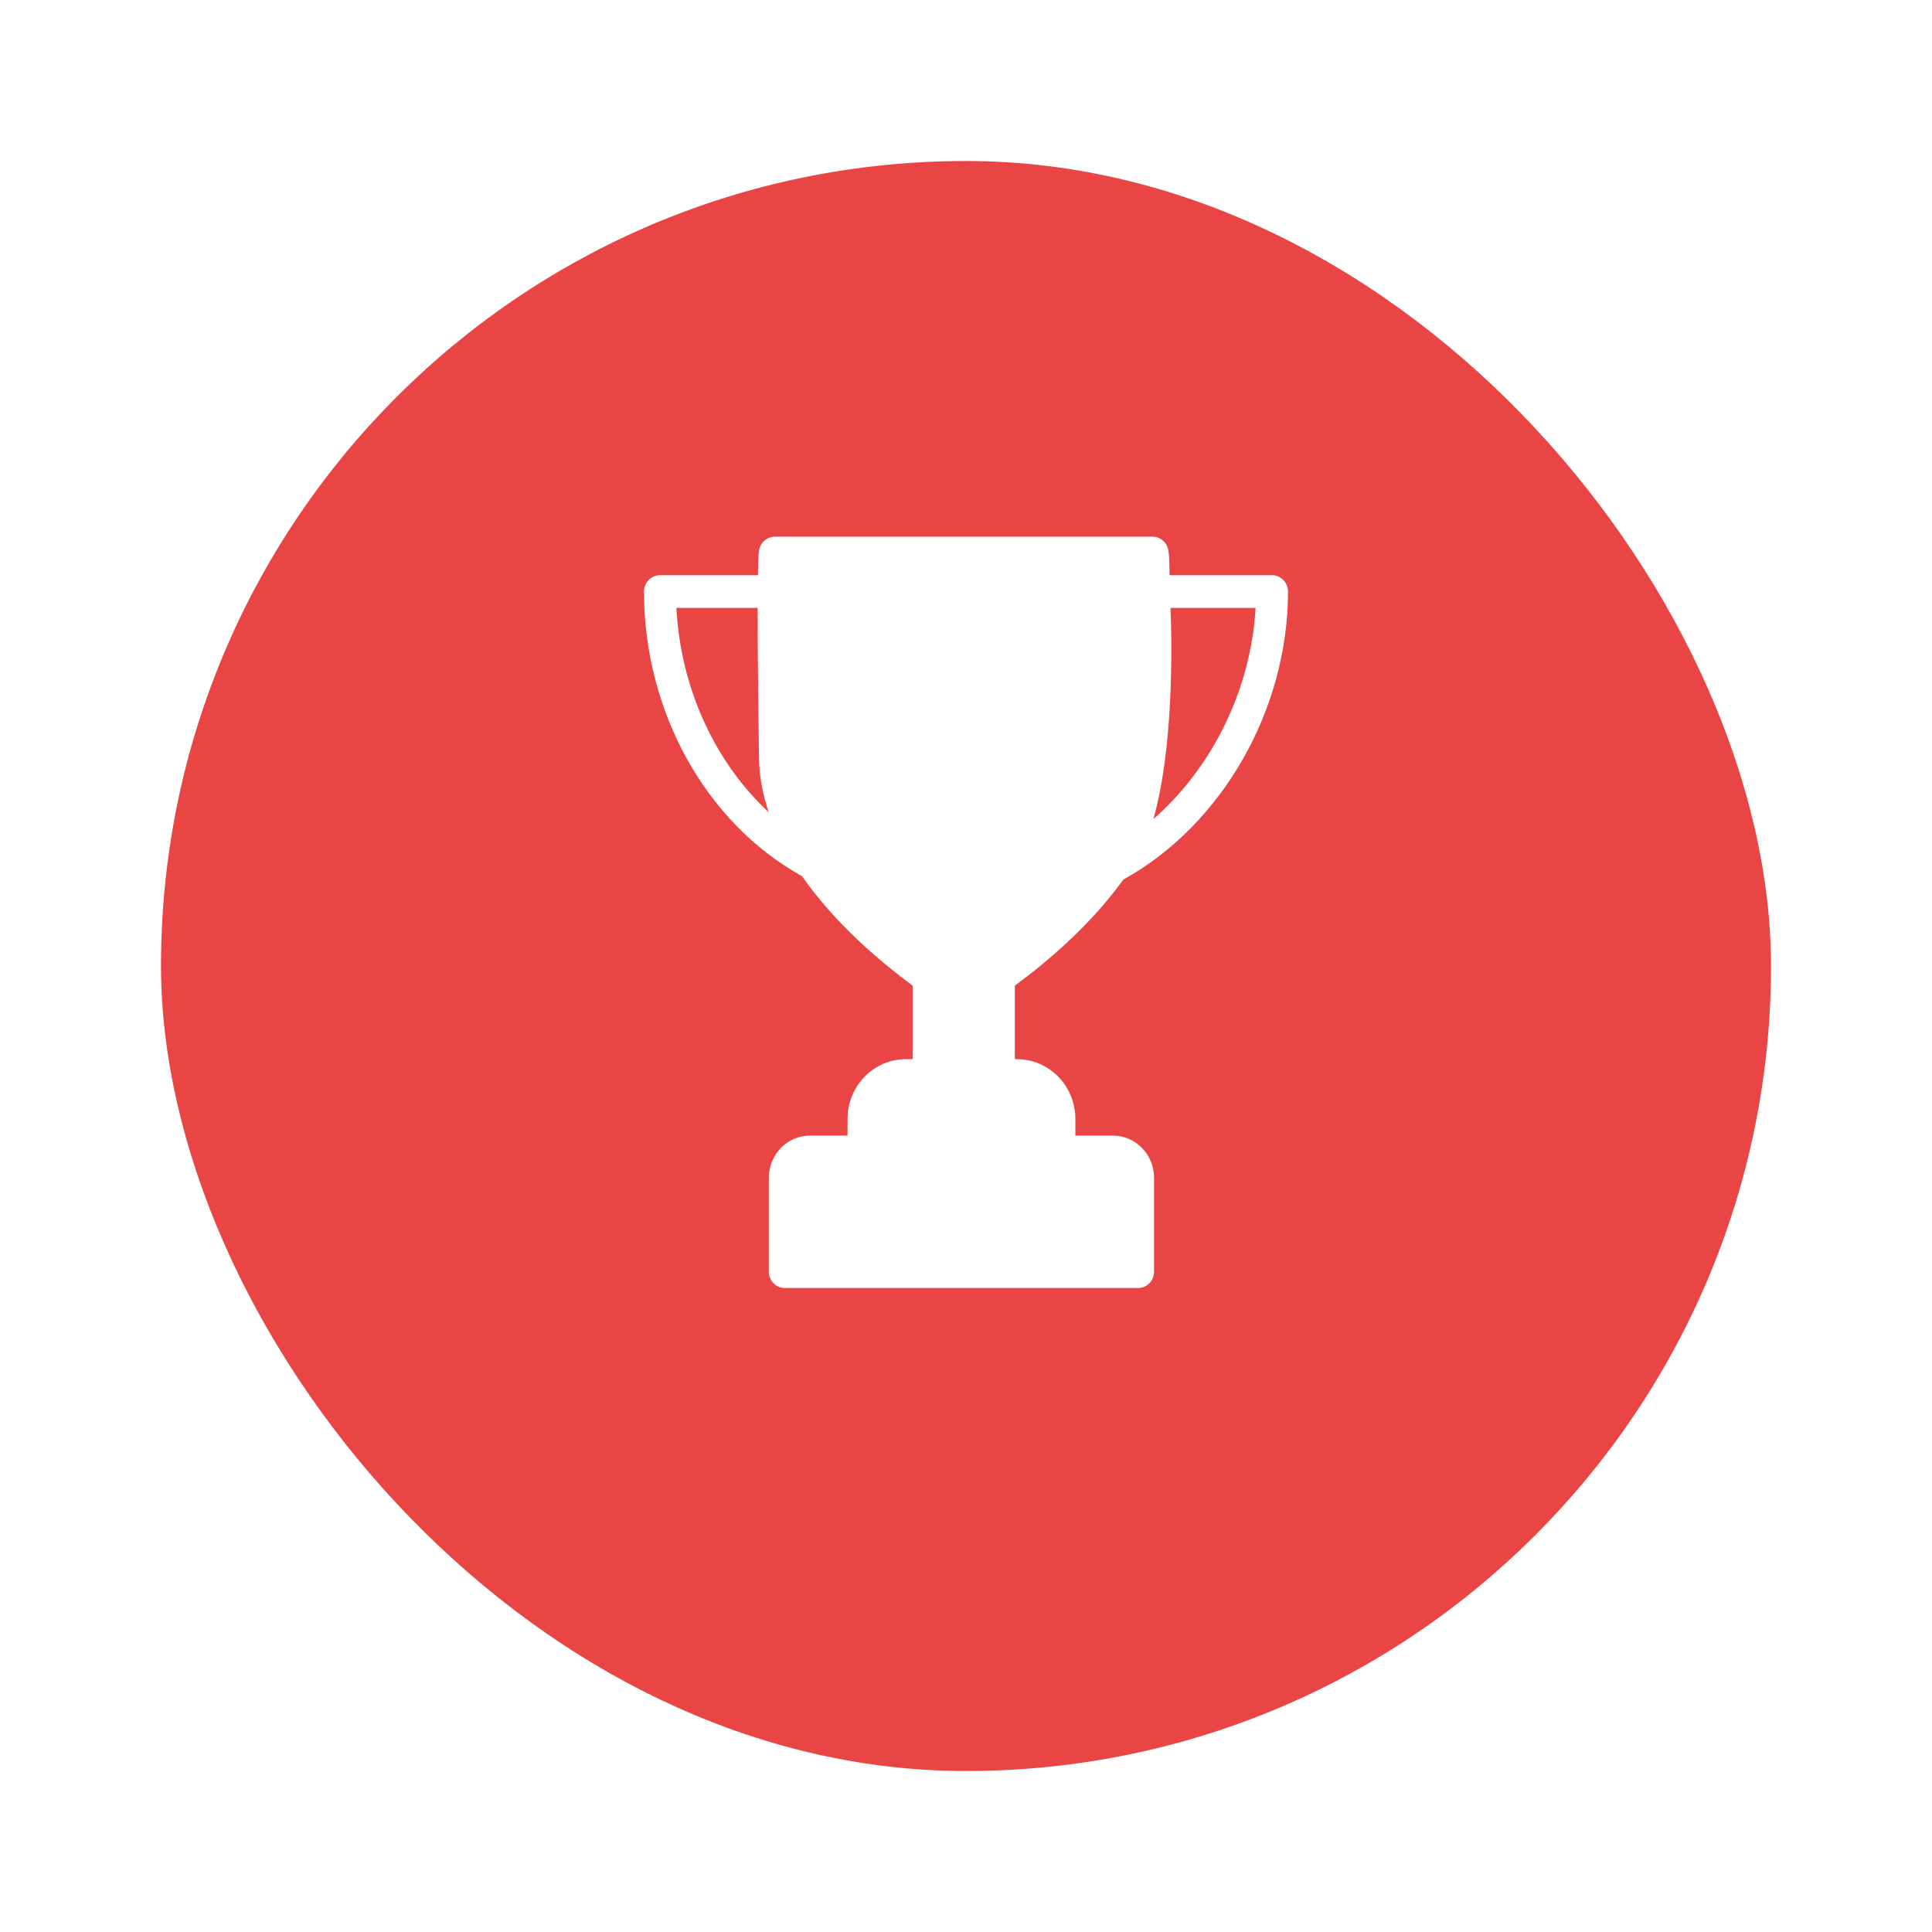 <svg width="36" height="36" viewBox="0 0 36 36" fill="none" xmlns="http://www.w3.org/2000/svg">
<g filter="url(#filter0_d)">
<rect x="3" y="2" width="30" height="30" rx="15" fill="#EA4545"/>
</g>
<path d="M20.93 16.391C22.768 15.375 24 13.229 24 11.023C24 10.855 23.866 10.718 23.703 10.718H21.793C21.79 10.408 21.781 10.304 21.769 10.25C21.745 10.104 21.62 10 21.477 10H14.439C14.296 10 14.171 10.104 14.145 10.25C14.139 10.283 14.127 10.362 14.124 10.718H12.297C12.134 10.718 12 10.855 12 11.023C12 13.263 13.154 15.335 14.945 16.327C15.543 17.186 16.364 17.892 17.006 18.366V19.736H16.881C16.281 19.736 15.793 20.235 15.793 20.847V21.16H15.094C14.668 21.16 14.326 21.514 14.326 21.946V23.696C14.326 23.863 14.457 24 14.624 24H21.207C21.373 24 21.504 23.863 21.504 23.696V21.946C21.504 21.514 21.162 21.16 20.737 21.16H20.038V20.847C20.038 20.235 19.55 19.736 18.949 19.736H18.91V18.366C19.529 17.91 20.329 17.228 20.93 16.391ZM21.811 11.327H23.396C23.31 12.846 22.59 14.303 21.492 15.262C21.864 13.947 21.84 12.085 21.811 11.327ZM12.604 11.327H14.118V11.473C14.118 12.176 14.13 13.022 14.136 13.57C14.139 13.826 14.142 14.011 14.142 14.081C14.142 14.428 14.204 14.778 14.323 15.134C13.318 14.2 12.681 12.818 12.604 11.327Z" fill="white"/>
<defs>
<filter id="filter0_d" x="0" y="0" width="36" height="36" filterUnits="userSpaceOnUse" color-interpolation-filters="sRGB">
<feFlood flood-opacity="0" result="BackgroundImageFix"/>
<feColorMatrix in="SourceAlpha" type="matrix" values="0 0 0 0 0 0 0 0 0 0 0 0 0 0 0 0 0 0 127 0"/>
<feOffset dy="1"/>
<feGaussianBlur stdDeviation="1.5"/>
<feColorMatrix type="matrix" values="0 0 0 0 0 0 0 0 0 0 0 0 0 0 0 0 0 0 0.1 0"/>
<feBlend mode="normal" in2="BackgroundImageFix" result="effect1_dropShadow"/>
<feBlend mode="normal" in="SourceGraphic" in2="effect1_dropShadow" result="shape"/>
</filter>
</defs>
</svg>
